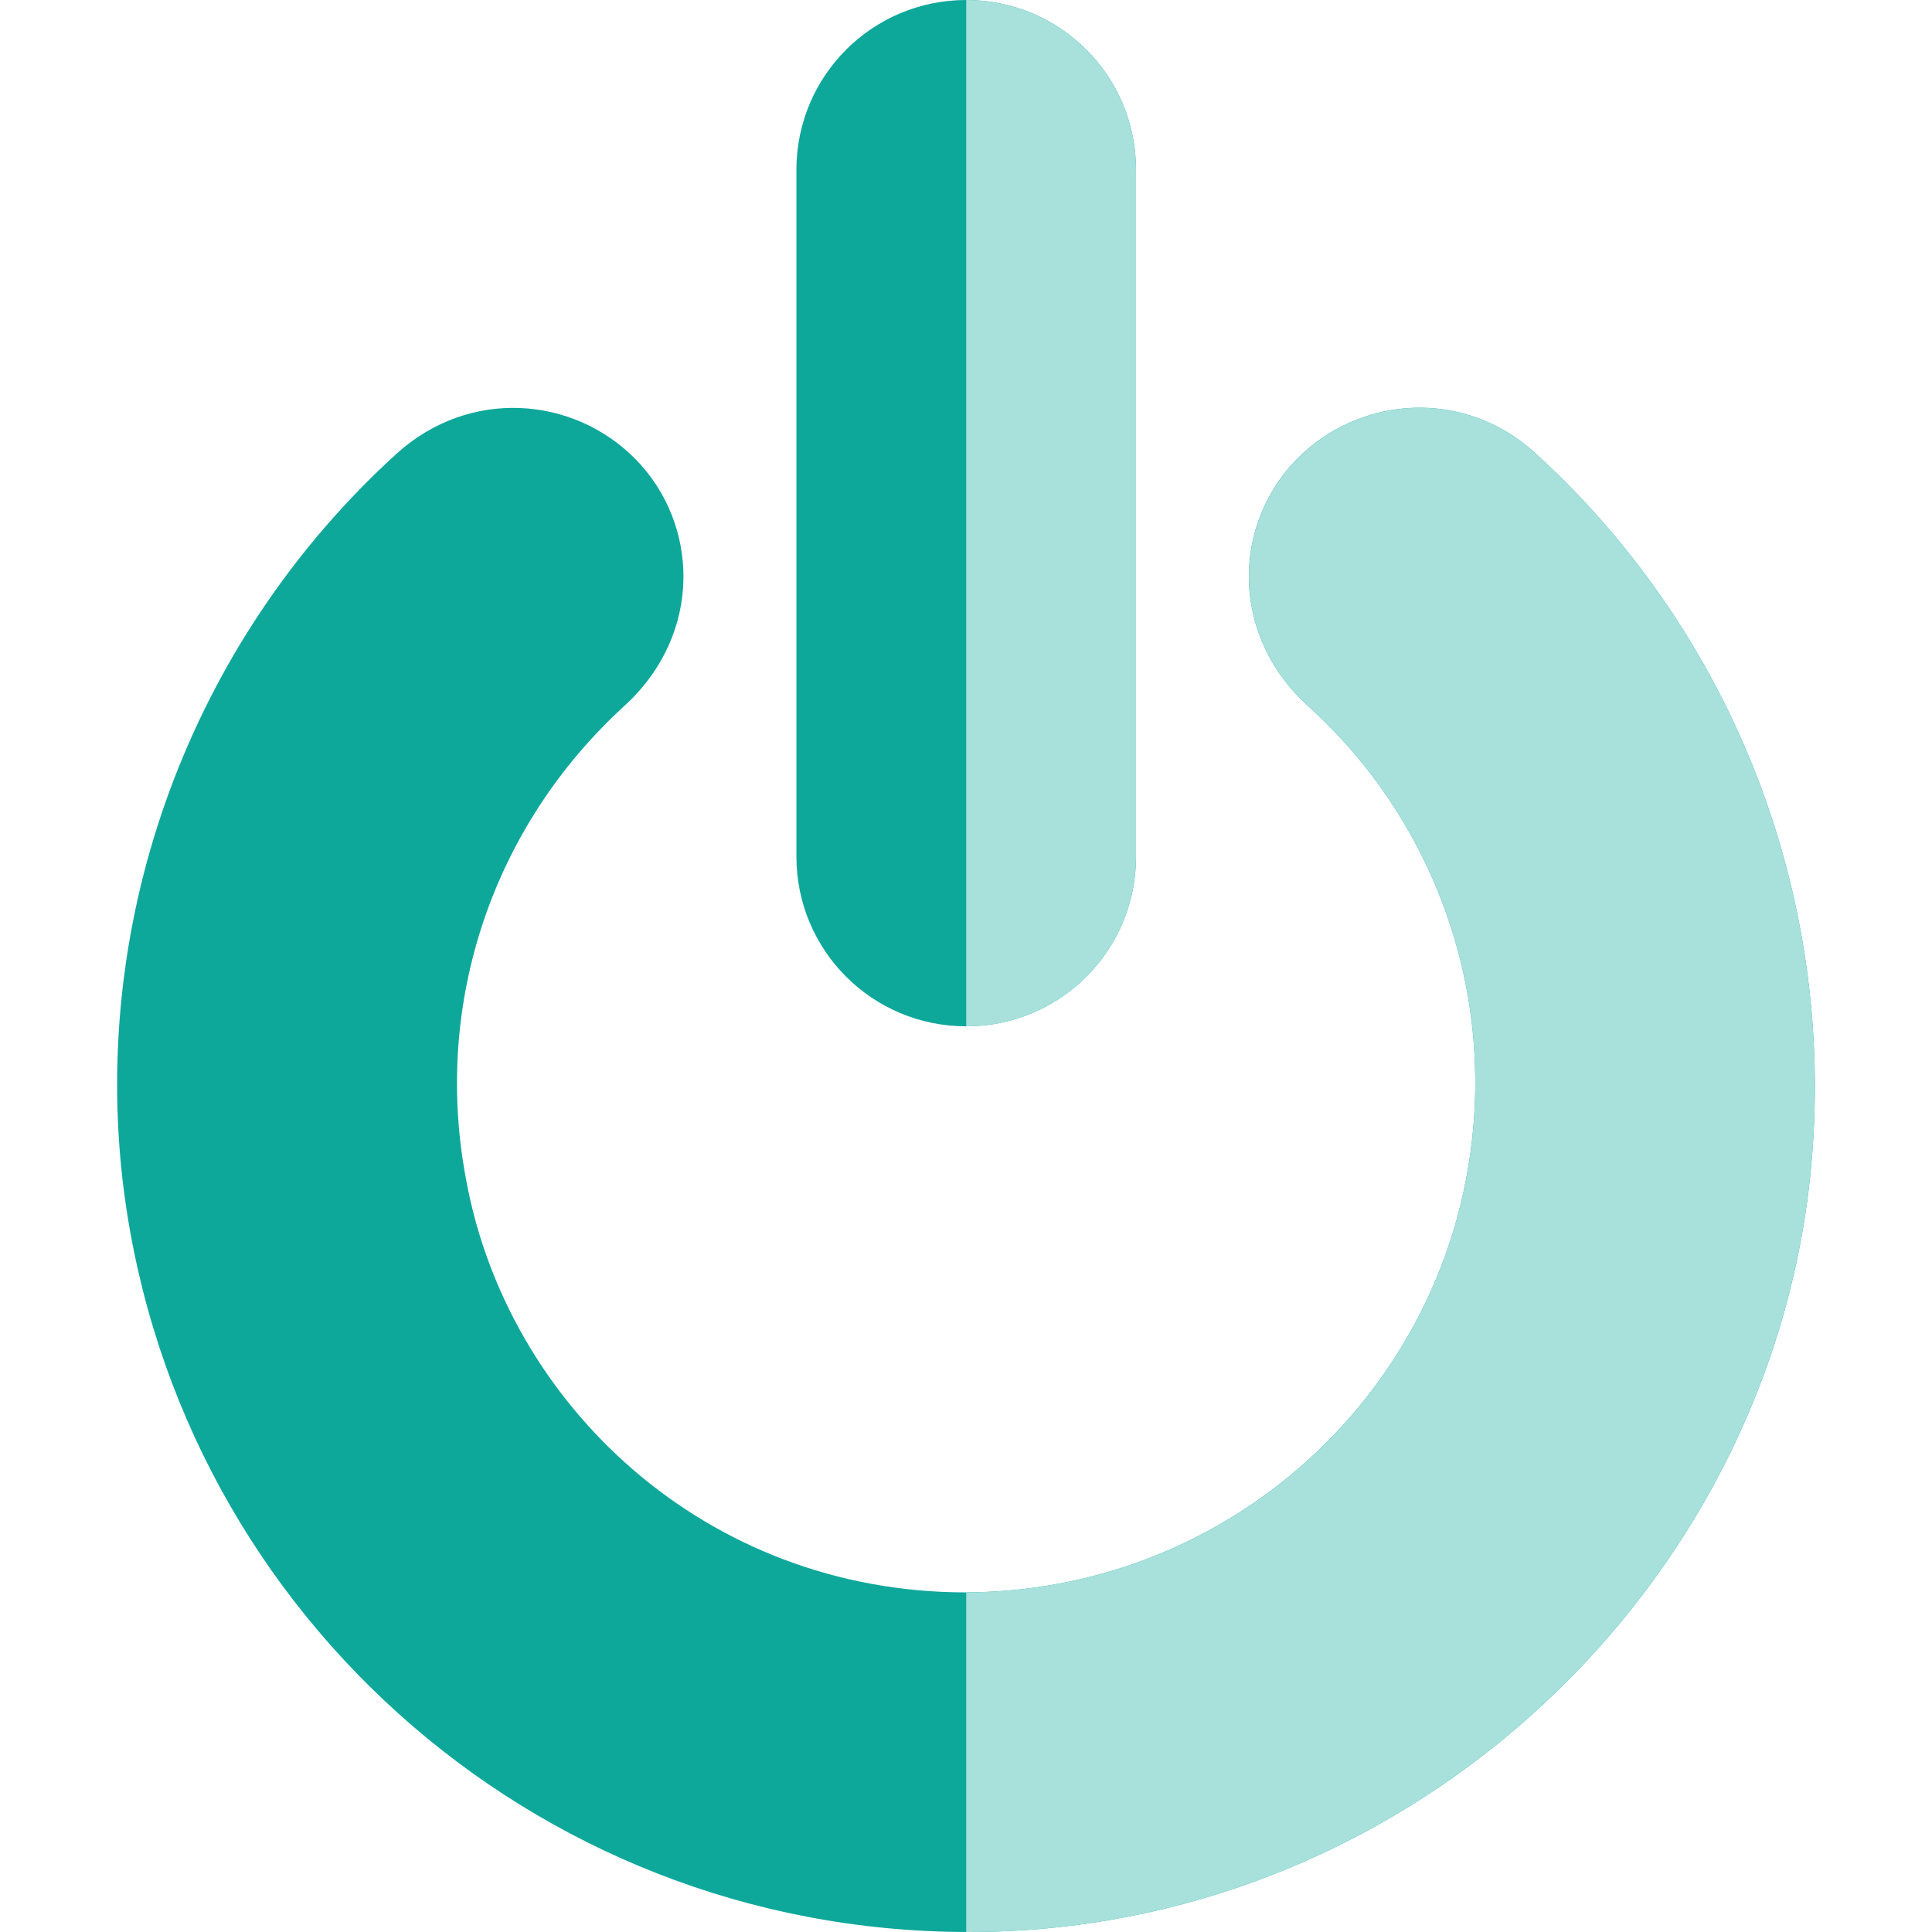 <svg width="18" height="18" viewBox="0 0 18 18" fill="none" xmlns="http://www.w3.org/2000/svg">
<path d="M14.296 4.215C13.632 3.614 12.661 3.688 12.081 4.279C11.491 4.88 11.448 5.903 12.187 6.578C13.368 7.643 13.959 9.267 13.674 10.902C13.294 13.117 11.364 14.825 9.001 14.836C6.576 14.836 4.719 13.085 4.34 10.976C4.034 9.341 4.593 7.696 5.816 6.578C6.555 5.903 6.512 4.88 5.922 4.279C5.342 3.688 4.371 3.614 3.696 4.226C1.84 5.913 0.87 8.402 1.134 10.923C1.566 14.931 4.941 17.989 9.001 18C9.012 18 9.012 18 9.023 18C13.041 18 16.332 14.931 16.838 11.187C17.186 8.582 16.237 5.977 14.296 4.215Z" fill="#0EA89B"/>
<path d="M16.838 11.187C16.332 14.931 13.041 18 9.023 18C9.013 18 9.013 18 9.002 18V14.836C11.364 14.825 13.294 13.117 13.674 10.902C13.959 9.267 13.368 7.643 12.187 6.578C11.449 5.903 11.491 4.88 12.082 4.279C12.662 3.688 13.632 3.614 14.296 4.215C16.237 5.977 17.186 8.582 16.838 11.187Z" fill="#A8E0DB"/>
<path d="M9.002 0C8.127 0 7.42 0.707 7.42 1.582V7.98C7.42 8.856 8.127 9.562 9.002 9.562C9.877 9.562 10.584 8.856 10.584 7.98V1.582C10.584 0.707 9.877 0 9.002 0Z" fill="#0EA89B"/>
<path d="M10.584 1.582V7.98C10.584 8.856 9.877 9.562 9.002 9.562V0C9.877 0 10.584 0.707 10.584 1.582Z" fill="#A8E0DB"/>
</svg>
